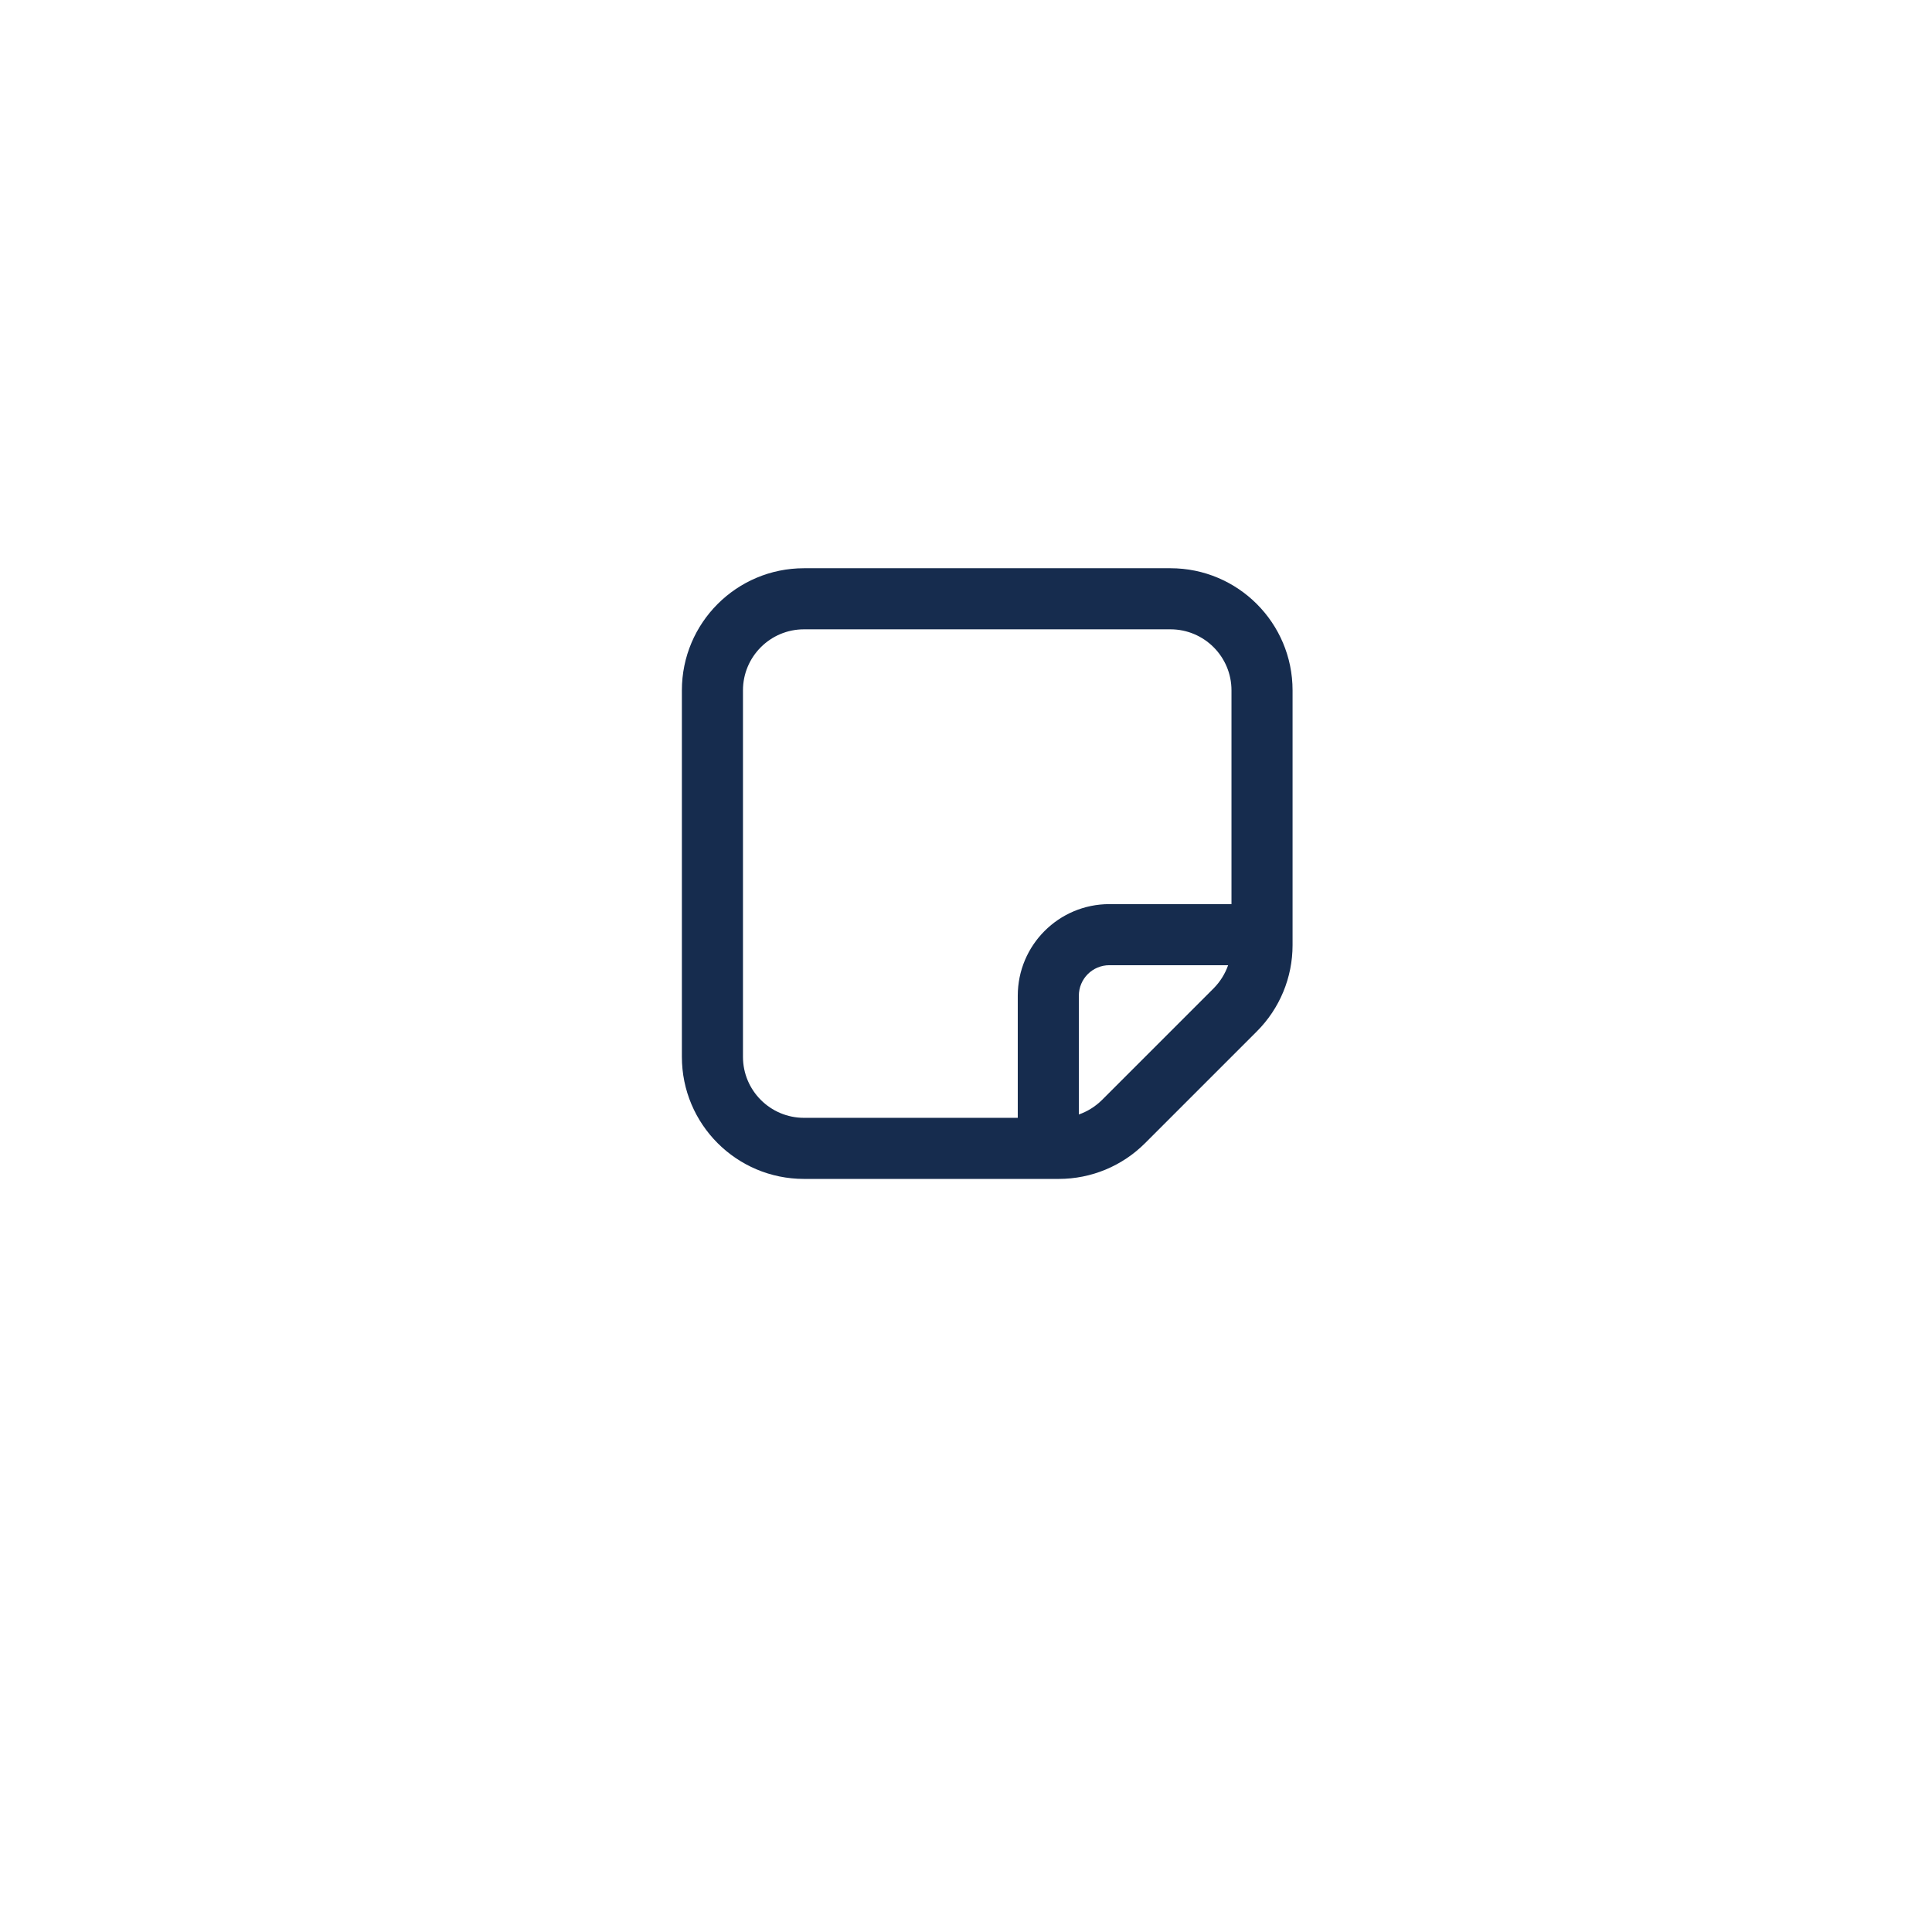 <svg width="34" height="34" viewBox="0 0 34 34" fill="none" xmlns="http://www.w3.org/2000/svg">
    <g filter="url(#filter0_d_1_19176)">
        <rect x="4" y="2" width="26" height="26" rx="13" fill="white"/>
    </g>
    <path fill-rule="evenodd" clip-rule="evenodd" d="M12 12.149C12 10.962 12.962 10 14.149 10H20.598C21.785 10 22.747 10.962 22.747 12.149V16.633C22.747 17.203 22.521 17.749 22.117 18.152L20.152 20.117C19.749 20.521 19.203 20.747 18.633 20.747H14.149C12.962 20.747 12 19.785 12 18.598V12.149ZM17.911 19.672H14.149C13.556 19.672 13.075 19.191 13.075 18.598V12.149C13.075 11.556 13.556 11.075 14.149 11.075H20.598C21.191 11.075 21.672 11.556 21.672 12.149V15.911H19.523C18.633 15.911 17.911 16.633 17.911 17.523V19.672ZM18.986 19.613C19.137 19.56 19.277 19.473 19.393 19.358L21.358 17.393C21.473 17.277 21.56 17.137 21.613 16.986H19.523C19.226 16.986 18.986 17.226 18.986 17.523V19.613Z" fill="#162C4E"/>
    <defs>
        <filter id="filter0_d_1_19176" x="0" y="0" width="34" height="34" filterUnits="userSpaceOnUse" color-interpolation-filters="sRGB">
            <feFlood flood-opacity="0" result="BackgroundImageFix"/>
            <feColorMatrix in="SourceAlpha" type="matrix" values="0 0 0 0 0 0 0 0 0 0 0 0 0 0 0 0 0 0 127 0" result="hardAlpha"/>
            <feOffset dy="2"/>
            <feGaussianBlur stdDeviation="2"/>
            <feComposite in2="hardAlpha" operator="out"/>
            <feColorMatrix type="matrix" values="0 0 0 0 0.569 0 0 0 0 0.843 0 0 0 0 0.773 0 0 0 0.3 0"/>
            <feBlend mode="normal" in2="BackgroundImageFix" result="effect1_dropShadow_1_19176"/>
            <feBlend mode="normal" in="SourceGraphic" in2="effect1_dropShadow_1_19176" result="shape"/>
        </filter>
    </defs>
</svg>
